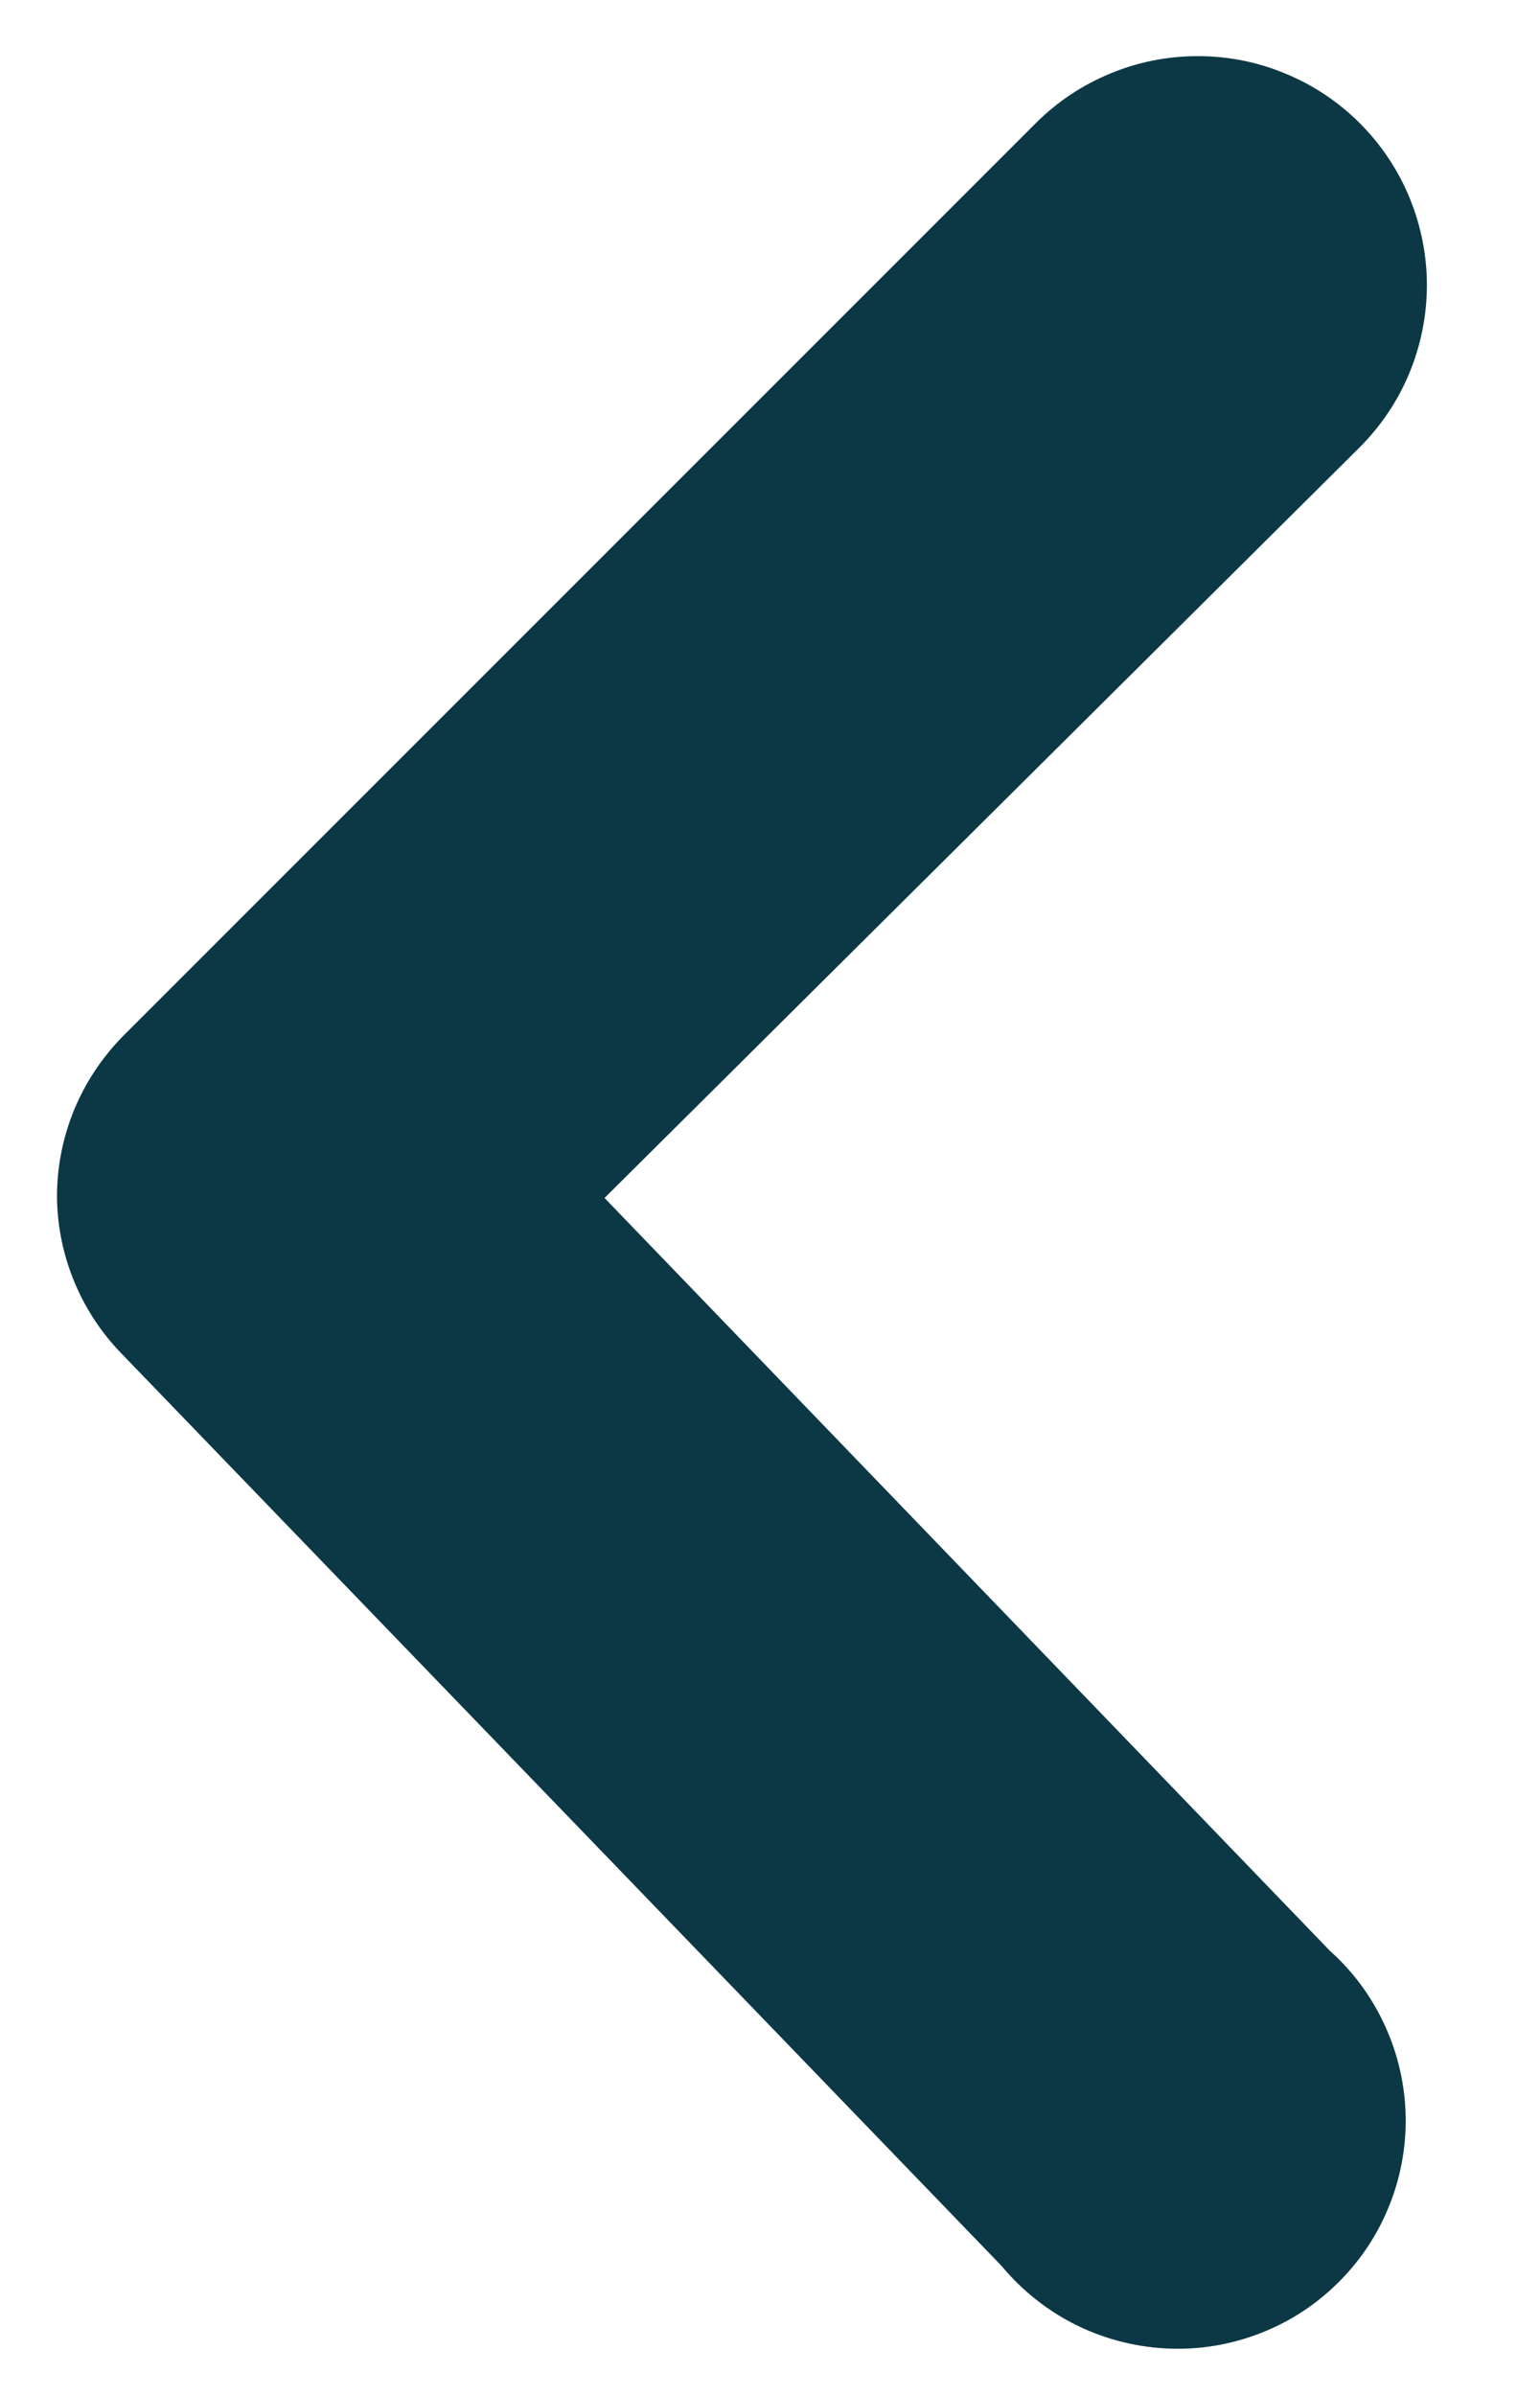 <svg width="9" height="14" viewBox="0 0 9 14" fill="none" xmlns="http://www.w3.org/2000/svg">
<path d="M0.333 7C0.332 6.824 0.366 6.65 0.432 6.488C0.499 6.325 0.597 6.178 0.72 6.053L6.053 0.72C6.178 0.595 6.325 0.497 6.488 0.43C6.65 0.362 6.824 0.328 7 0.328C7.176 0.328 7.35 0.362 7.512 0.43C7.675 0.497 7.822 0.595 7.947 0.72C8.071 0.844 8.17 0.992 8.237 1.154C8.304 1.317 8.339 1.491 8.339 1.666C8.339 1.842 8.304 2.016 8.237 2.179C8.17 2.341 8.071 2.489 7.947 2.613L3.533 7L7.773 11.4C7.91 11.522 8.019 11.672 8.095 11.839C8.171 12.006 8.212 12.187 8.215 12.37C8.218 12.553 8.183 12.736 8.112 12.905C8.042 13.074 7.937 13.227 7.804 13.354C7.672 13.481 7.515 13.579 7.343 13.642C7.17 13.706 6.987 13.733 6.804 13.722C6.621 13.711 6.442 13.663 6.278 13.58C6.115 13.497 5.97 13.381 5.853 13.24L0.707 7.906C0.472 7.663 0.338 7.338 0.333 7Z" fill="#0C3845"/>
</svg>
